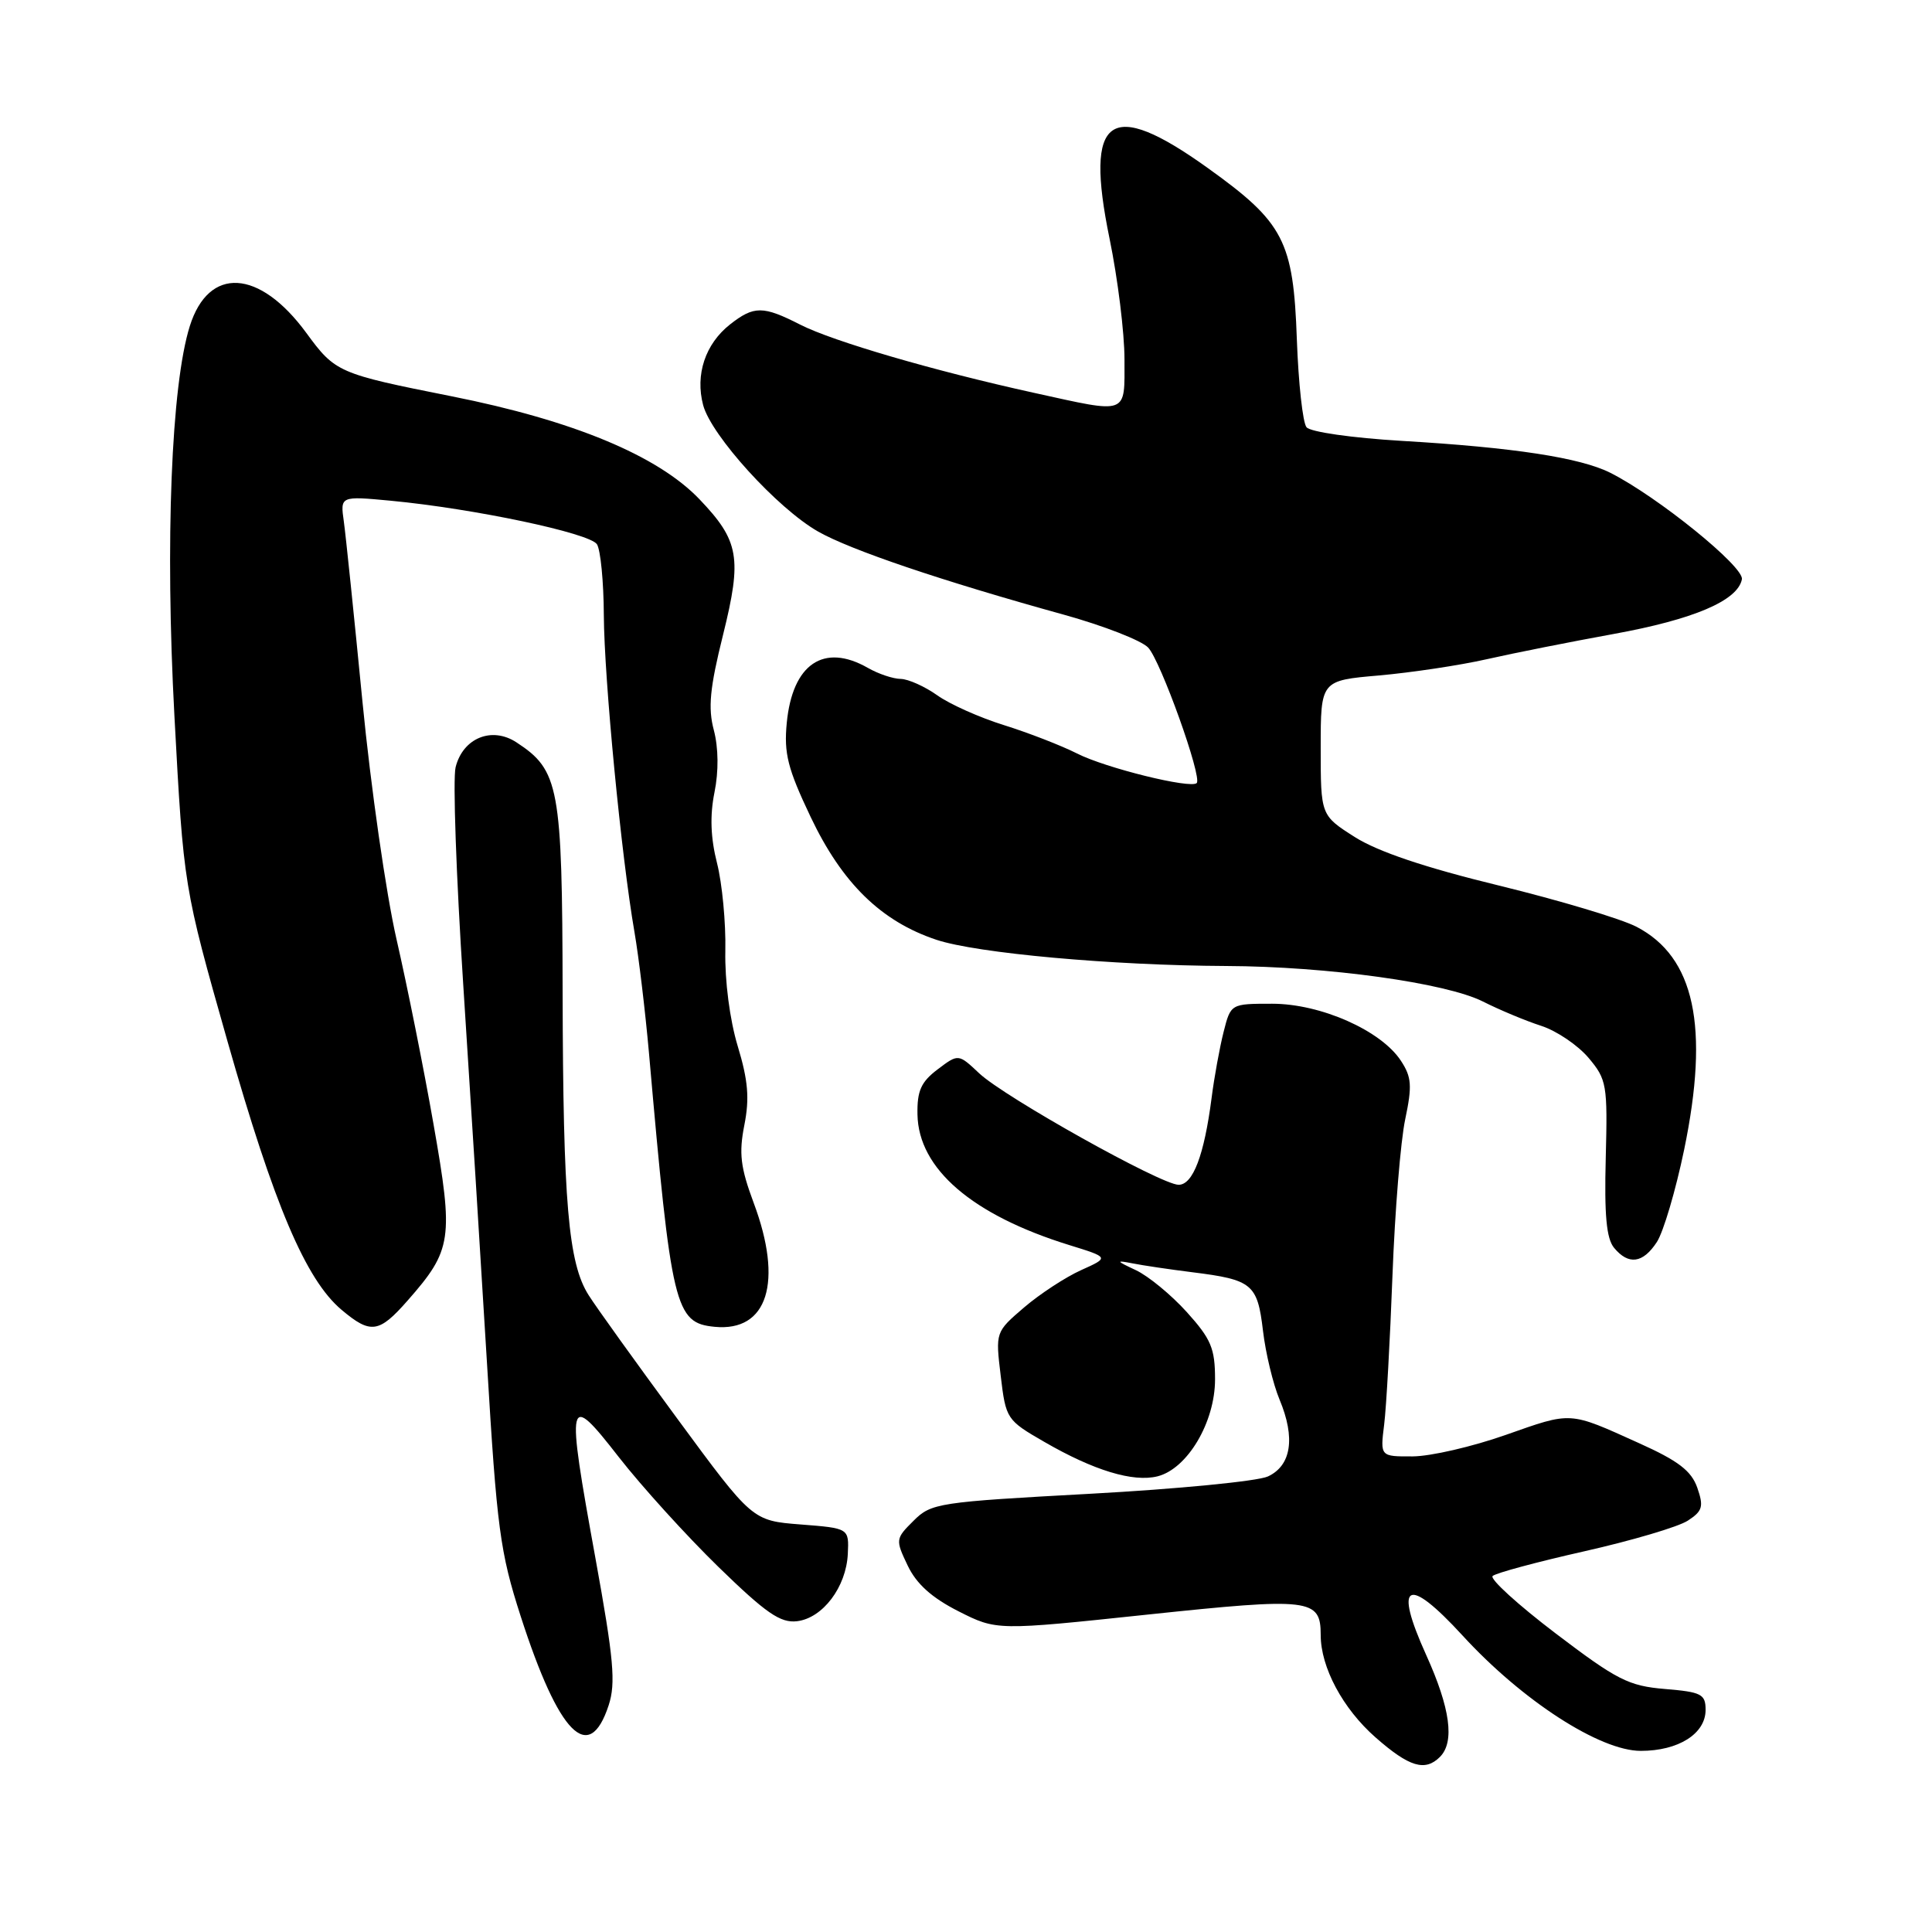 <?xml version="1.0" encoding="UTF-8" standalone="no"?>
<!DOCTYPE svg PUBLIC "-//W3C//DTD SVG 1.1//EN" "http://www.w3.org/Graphics/SVG/1.1/DTD/svg11.dtd" >
<svg xmlns="http://www.w3.org/2000/svg" xmlns:xlink="http://www.w3.org/1999/xlink" version="1.1" viewBox="0 0 256 256">
 <g >
 <path fill="currentColor"
d=" M 190.80 232.80 C 192.78 230.82 192.17 226.34 188.98 219.30 C 184.62 209.67 186.44 208.70 193.80 216.72 C 201.70 225.34 211.99 232.00 217.41 232.00 C 222.40 232.00 226.00 229.73 226.00 226.57 C 226.00 224.48 225.45 224.20 220.62 223.80 C 215.81 223.40 214.27 222.62 206.15 216.45 C 201.15 212.65 197.38 209.22 197.78 208.83 C 198.18 208.44 203.65 206.97 209.95 205.55 C 216.24 204.13 222.41 202.31 223.65 201.49 C 225.60 200.22 225.77 199.63 224.90 197.13 C 224.11 194.89 222.39 193.57 217.19 191.23 C 207.81 186.99 208.34 187.03 199.50 190.14 C 195.10 191.69 189.56 192.97 187.19 192.98 C 182.88 193.00 182.88 193.00 183.41 188.75 C 183.70 186.41 184.19 177.53 184.51 169.00 C 184.83 160.47 185.59 151.16 186.20 148.30 C 187.13 143.88 187.05 142.72 185.63 140.56 C 183.00 136.54 175.00 133.00 168.57 133.00 C 163.08 133.00 163.08 133.00 162.13 136.75 C 161.61 138.81 160.89 142.75 160.54 145.50 C 159.56 153.08 158.07 157.00 156.17 156.99 C 153.85 156.98 133.11 145.38 129.75 142.22 C 126.99 139.62 126.99 139.62 124.25 141.69 C 122.04 143.36 121.51 144.54 121.57 147.68 C 121.70 154.87 128.83 161.00 141.69 164.98 C 146.99 166.62 146.99 166.62 143.25 168.30 C 141.19 169.23 137.79 171.45 135.70 173.24 C 131.90 176.50 131.90 176.50 132.60 182.31 C 133.28 188.02 133.38 188.18 138.40 191.07 C 144.94 194.85 150.15 196.43 153.38 195.62 C 157.34 194.62 161.00 188.46 161.00 182.77 C 161.00 178.67 160.48 177.43 157.25 173.85 C 155.19 171.57 152.15 169.07 150.50 168.30 C 147.89 167.08 147.83 166.97 150.00 167.39 C 151.38 167.67 154.97 168.20 158.00 168.58 C 165.94 169.57 166.62 170.14 167.35 176.32 C 167.70 179.29 168.69 183.40 169.55 185.46 C 171.67 190.53 171.11 194.20 168.00 195.64 C 166.62 196.27 156.05 197.30 144.50 197.93 C 124.32 199.03 123.40 199.16 121.05 201.51 C 118.65 203.89 118.64 204.02 120.27 207.44 C 121.43 209.88 123.47 211.71 127.00 213.50 C 132.06 216.06 132.06 216.06 152.07 213.94 C 173.65 211.66 175.00 211.82 175.00 216.65 C 175.00 220.93 177.93 226.41 182.27 230.22 C 186.73 234.14 188.83 234.77 190.80 232.80 Z  M 80.65 225.96 C 81.61 223.02 81.33 219.86 78.90 206.48 C 74.98 184.92 75.13 184.26 82.00 193.08 C 85.03 196.96 90.97 203.51 95.21 207.64 C 101.50 213.76 103.41 215.08 105.61 214.82 C 109.02 214.41 112.13 210.29 112.34 205.90 C 112.50 202.50 112.50 202.50 106.09 202.00 C 99.69 201.50 99.69 201.50 89.76 188.00 C 84.29 180.57 79.00 173.21 78.00 171.62 C 75.30 167.39 74.61 159.34 74.55 131.50 C 74.50 104.24 74.10 102.07 68.44 98.37 C 65.17 96.22 61.34 97.79 60.37 101.66 C 59.99 103.17 60.45 116.12 61.38 130.45 C 62.31 144.78 63.73 167.37 64.53 180.65 C 65.84 202.53 66.26 205.68 68.99 214.15 C 74.05 229.84 78.05 233.89 80.65 225.96 Z  M 54.02 172.32 C 59.91 165.62 60.12 164.18 57.45 149.00 C 56.15 141.57 53.94 130.55 52.55 124.50 C 51.16 118.45 49.13 104.28 48.03 93.00 C 46.93 81.72 45.82 70.97 45.56 69.11 C 45.08 65.72 45.08 65.72 51.79 66.35 C 62.78 67.39 78.16 70.64 79.10 72.12 C 79.58 72.88 79.99 77.10 80.01 81.50 C 80.06 89.99 82.33 113.49 84.07 123.50 C 84.64 126.80 85.50 134.00 85.99 139.50 C 88.96 173.35 89.43 175.30 94.70 175.81 C 101.72 176.49 103.80 169.88 99.86 159.37 C 98.12 154.69 97.89 152.83 98.63 149.08 C 99.33 145.54 99.13 143.16 97.75 138.61 C 96.70 135.13 96.03 129.98 96.11 125.99 C 96.19 122.28 95.69 117.05 95.01 114.37 C 94.16 111.03 94.05 108.08 94.67 105.00 C 95.24 102.19 95.20 99.10 94.59 96.76 C 93.80 93.80 94.05 91.18 95.81 84.11 C 98.34 73.92 97.95 71.67 92.69 66.16 C 87.16 60.37 75.94 55.71 59.84 52.51 C 44.81 49.52 44.43 49.36 40.58 44.10 C 34.36 35.63 27.65 35.25 25.15 43.21 C 22.69 51.04 21.87 71.79 23.11 94.84 C 24.33 117.50 24.33 117.50 30.15 138.00 C 36.32 159.69 40.52 169.57 45.26 173.56 C 49.12 176.81 50.22 176.65 54.02 172.32 Z  M 219.54 164.58 C 220.41 163.25 222.04 157.73 223.16 152.33 C 226.53 136.02 224.55 126.80 216.84 122.80 C 214.82 121.75 206.63 119.30 198.62 117.34 C 188.83 114.96 182.58 112.85 179.53 110.92 C 175.00 108.04 175.00 108.04 175.00 99.11 C 175.00 90.17 175.00 90.17 182.75 89.50 C 187.01 89.12 193.43 88.16 197.00 87.35 C 200.57 86.54 208.13 85.04 213.79 84.01 C 224.42 82.08 230.26 79.59 230.81 76.76 C 231.13 75.11 219.66 65.82 213.38 62.65 C 209.38 60.64 200.57 59.29 185.76 58.42 C 179.18 58.03 173.62 57.24 173.12 56.61 C 172.62 56.00 172.05 50.77 171.84 44.99 C 171.38 31.92 170.12 29.49 160.06 22.28 C 147.00 12.91 143.67 15.30 147.02 31.61 C 148.11 36.90 149.00 44.10 149.00 47.61 C 149.00 55.06 149.63 54.83 137.00 52.05 C 123.76 49.14 110.38 45.23 106.04 43.02 C 101.10 40.50 99.91 40.50 96.73 42.99 C 93.45 45.58 92.10 49.64 93.17 53.68 C 94.25 57.72 103.00 67.35 108.38 70.42 C 112.67 72.87 124.77 76.97 141.00 81.46 C 146.22 82.91 151.23 84.86 152.13 85.80 C 153.78 87.52 159.33 103.01 158.57 103.76 C 157.78 104.55 146.48 101.76 142.71 99.84 C 140.63 98.79 136.28 97.10 133.05 96.09 C 129.83 95.09 125.84 93.31 124.19 92.13 C 122.54 90.96 120.36 89.98 119.35 89.96 C 118.33 89.95 116.38 89.29 115.00 88.50 C 109.15 85.16 105.00 87.98 104.25 95.79 C 103.86 99.82 104.37 101.85 107.41 108.24 C 111.59 117.04 116.76 122.09 124.09 124.53 C 129.46 126.31 147.35 127.93 162.50 128.00 C 175.91 128.06 191.58 130.23 196.50 132.71 C 198.70 133.82 202.17 135.27 204.22 135.93 C 206.26 136.59 209.08 138.50 210.49 140.17 C 212.91 143.04 213.02 143.73 212.77 153.44 C 212.57 160.98 212.86 164.12 213.87 165.34 C 215.79 167.66 217.69 167.41 219.54 164.58 Z "/>
</g>
</svg>